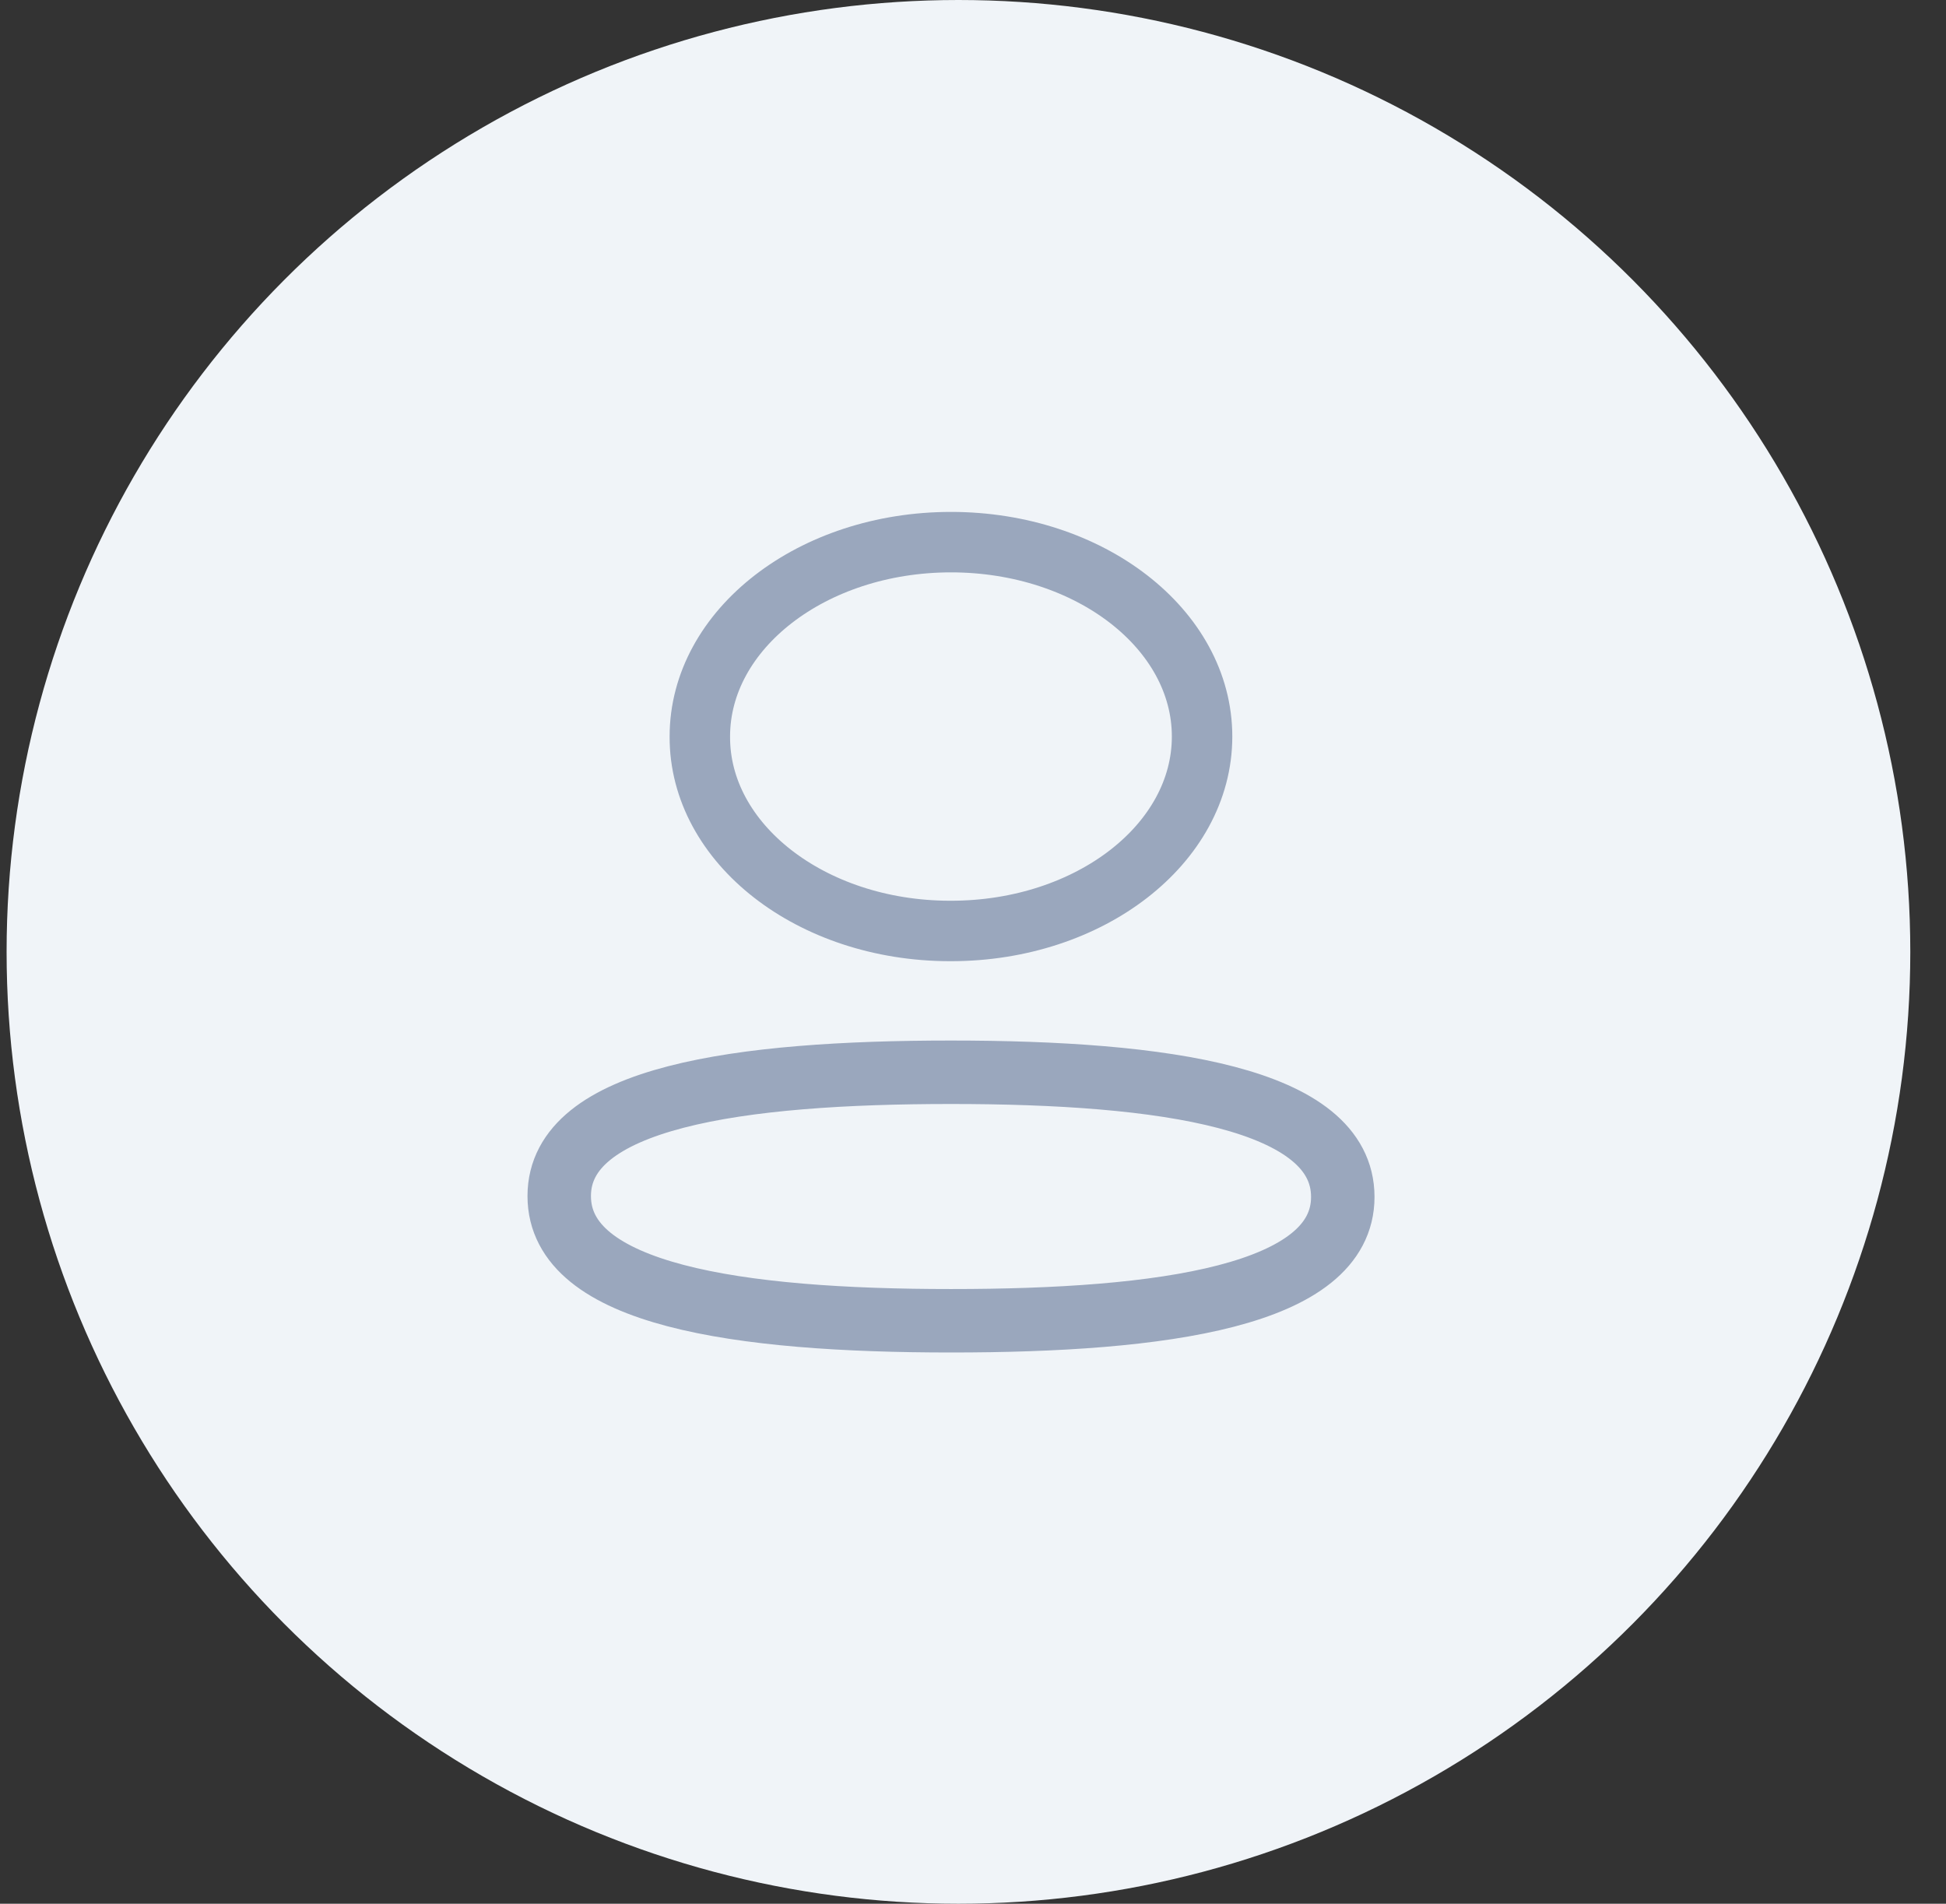 <svg width="46" height="45" viewBox="0 0 46 45" fill="none" xmlns="http://www.w3.org/2000/svg">
<rect x="0" y="0" width="46" height="45" fill="#333333" stroke="none"/>
<circle cx="22.656" cy="22.5" r="22.5" fill="#F0F4F8"/>
<path fill-rule="evenodd" clip-rule="evenodd" d="M22.481 25.346C17.485 25.346 13.219 25.93 13.219 28.272C13.219 30.614 17.458 31.22 22.481 31.22C27.476 31.22 31.741 30.634 31.741 28.293C31.741 25.952 27.503 25.346 22.481 25.346Z" stroke="#9AA7BD" stroke-width="1.5" stroke-linecap="round" stroke-linejoin="round"/>
<path fill-rule="evenodd" clip-rule="evenodd" d="M22.48 22.006C25.758 22.006 28.415 19.948 28.415 17.41C28.415 14.872 25.758 12.815 22.48 12.815C19.201 12.815 16.543 14.872 16.543 17.41C16.532 19.939 19.172 21.997 22.438 22.006H22.48Z" stroke="#9AA7BD" stroke-width="1.429" stroke-linecap="round" stroke-linejoin="round"/>
</svg>
